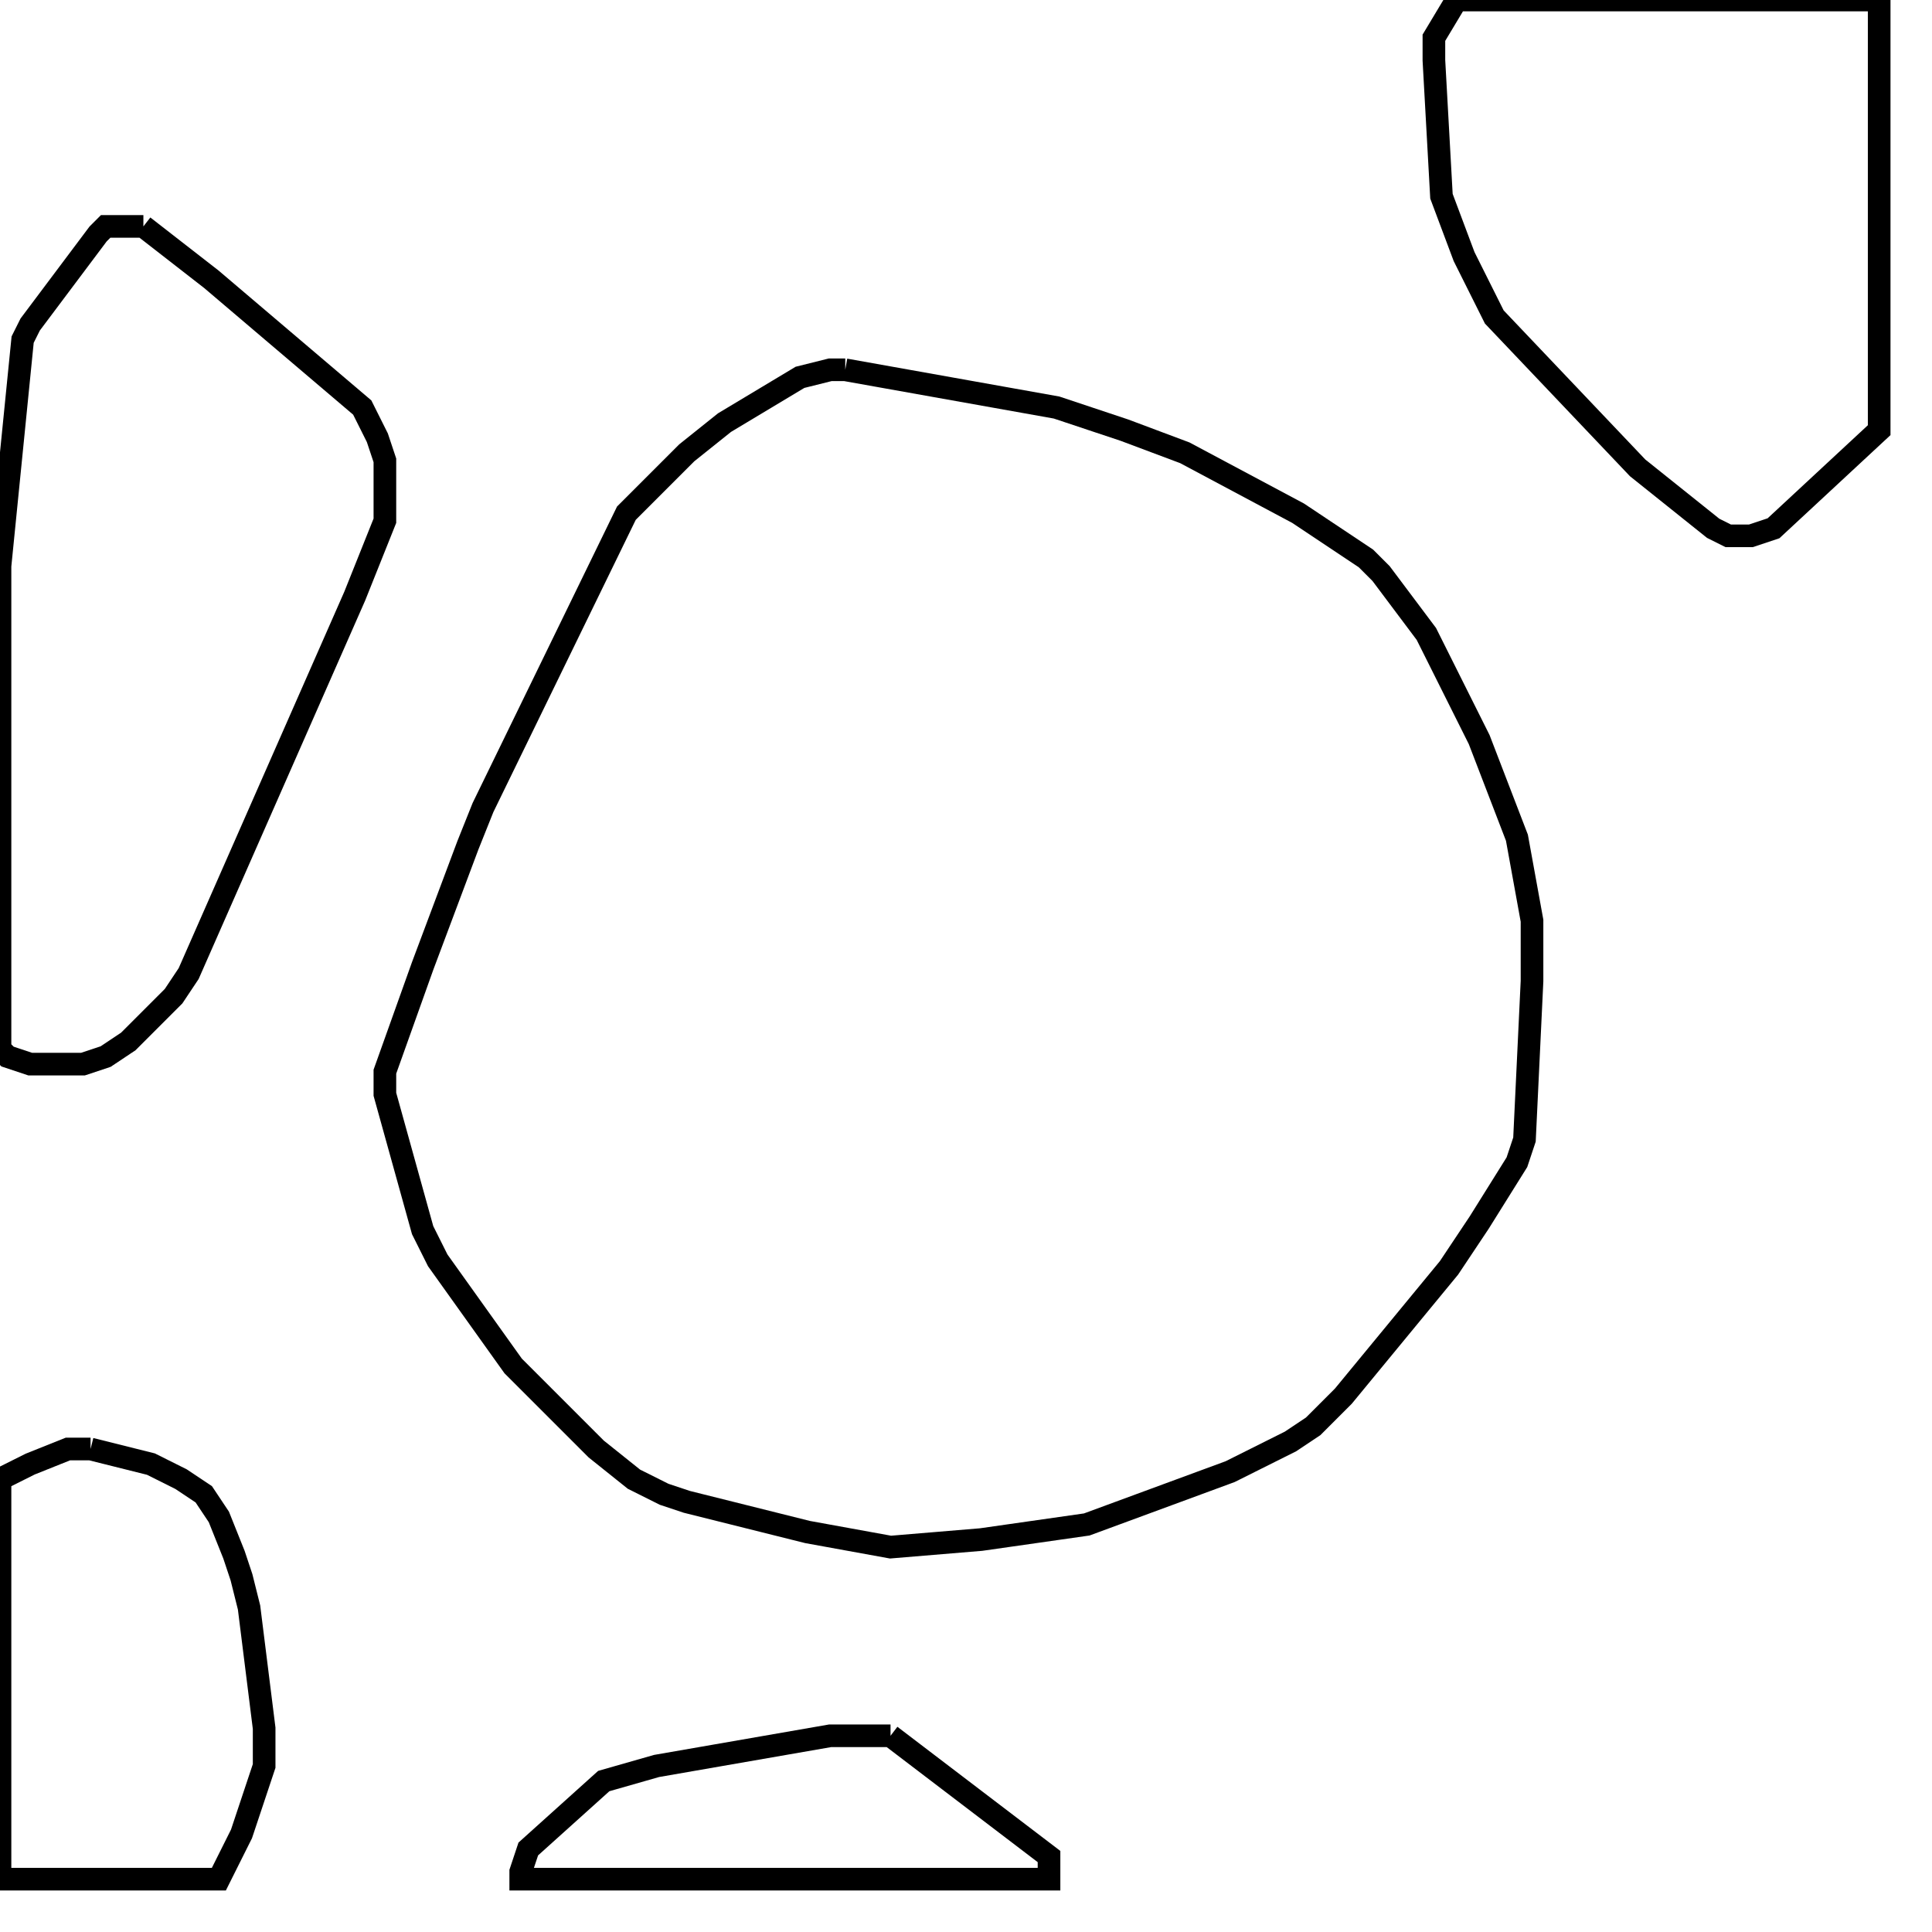 <svg width="256" height="256" xmlns="http://www.w3.org/2000/svg" fill-opacity="0" stroke="black" stroke-width="3" ><path d="M112 49 140 54 149 57 157 60 172 68 181 74 183 76 189 84 196 98 201 111 203 122 203 130 202 151 201 154 196 162 192 168 178 185 174 189 171 191 163 195 144 202 130 204 118 205 107 203 91 199 88 198 84 196 79 192 68 181 58 167 56 163 51 145 51 142 56 128 62 112 64 107 83 68 91 60 96 56 106 50 110 49 112 49 "/><path d="M19 30 28 37 48 54 50 58 51 61 51 69 47 79 25 129 23 132 17 138 14 140 11 141 4 141 1 140 0 139 0 75 3 45 4 43 13 31 14 30 19 30 "/><path d="M249 0 249 57 235 70 232 71 229 71 227 70 217 62 198 42 194 34 191 26 190 8 190 5 193 0 249 0 "/><path d="M12 192 20 194 24 196 27 198 29 201 31 206 32 209 33 213 35 229 35 234 32 243 29 249 0 249 0 196 4 194 9 192 12 192 "/><path d="M118 230 139 246 139 249 69 249 69 248 70 245 80 236 87 234 110 230 118 230 "/></svg>